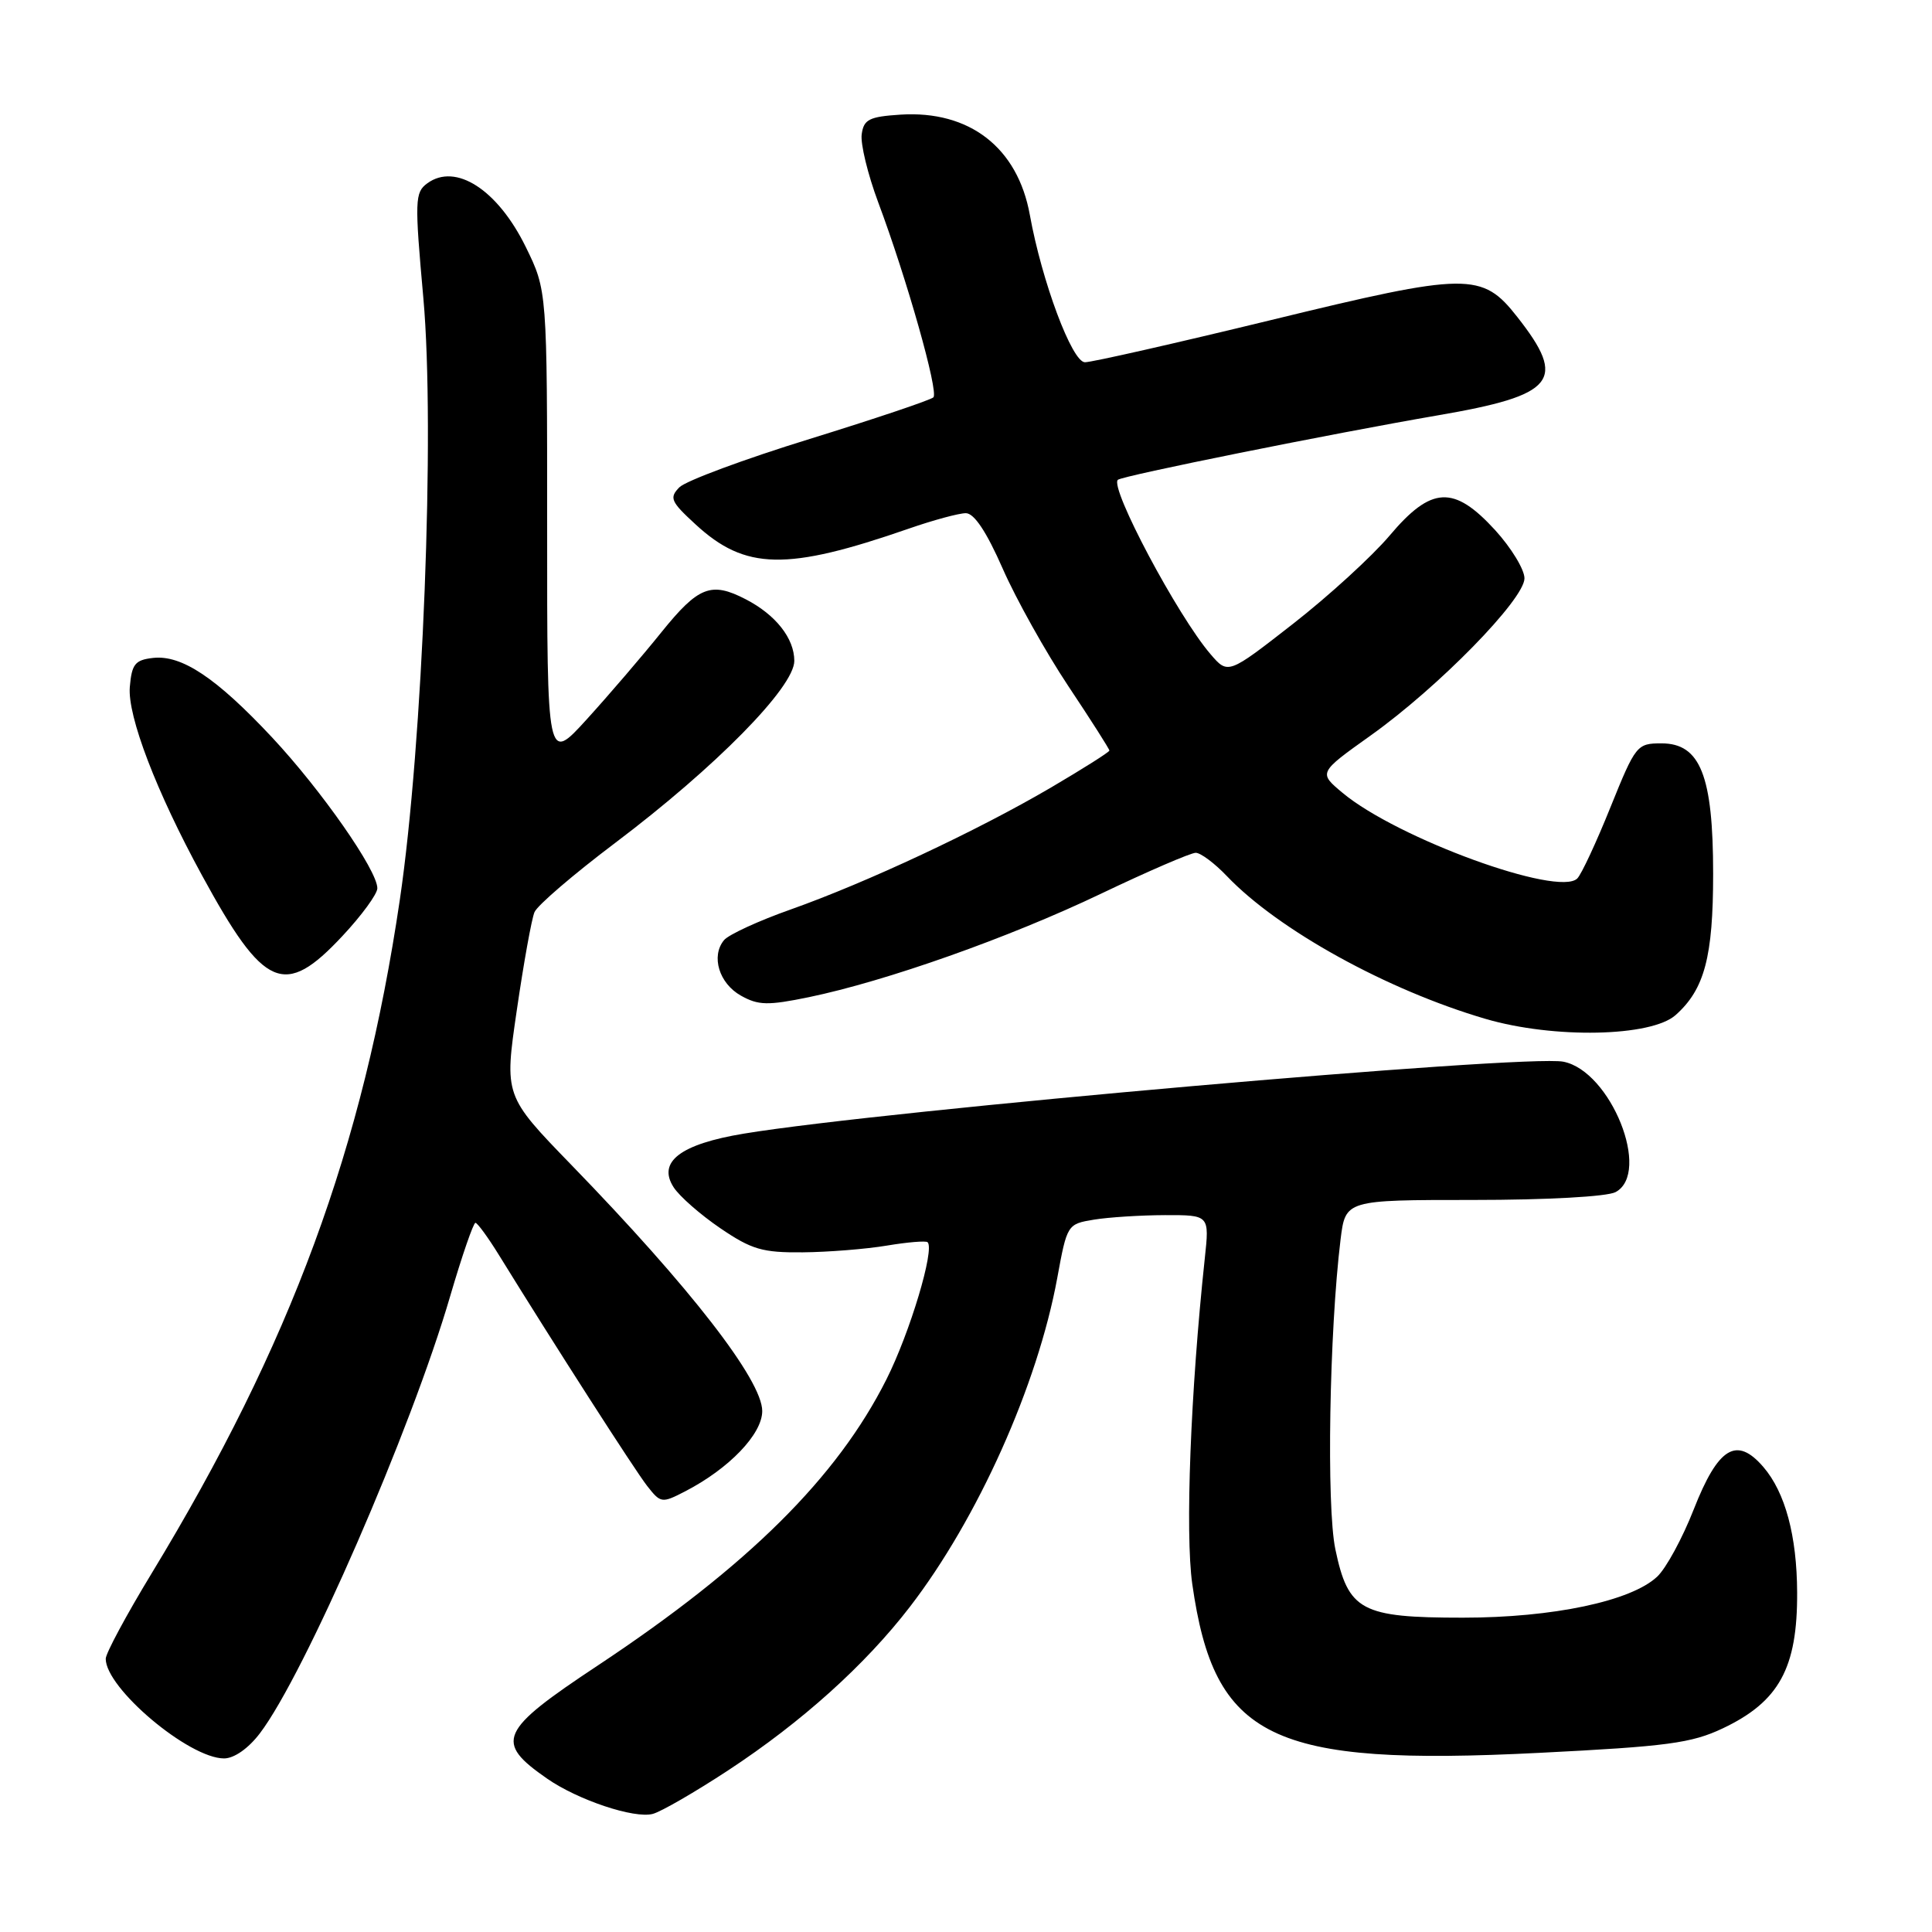 <?xml version="1.0" encoding="UTF-8" standalone="no"?>
<!DOCTYPE svg PUBLIC "-//W3C//DTD SVG 1.1//EN" "http://www.w3.org/Graphics/SVG/1.1/DTD/svg11.dtd" >
<svg xmlns="http://www.w3.org/2000/svg" xmlns:xlink="http://www.w3.org/1999/xlink" version="1.1" viewBox="0 0 256 256">
 <g >
 <path fill="currentColor"
d=" M 96.50 234.57 C 106.23 228.18 114.64 220.61 120.56 212.92 C 129.56 201.23 137.48 183.55 140.09 169.35 C 141.39 162.25 141.43 162.19 144.95 161.61 C 146.90 161.29 151.15 161.02 154.38 161.01 C 160.26 161.00 160.26 161.00 159.64 166.75 C 157.75 184.41 157.03 203.15 157.98 209.88 C 160.90 230.43 168.36 234.06 204.00 232.26 C 220.91 231.41 224.13 230.98 228.27 229.02 C 235.74 225.48 238.18 221.03 238.13 211.01 C 238.10 203.50 236.55 197.75 233.66 194.39 C 230.11 190.26 227.67 191.75 224.43 200.00 C 222.94 203.81 220.76 207.82 219.58 208.92 C 216.13 212.16 205.77 214.35 193.84 214.35 C 180.35 214.35 178.65 213.44 176.94 205.28 C 175.75 199.58 176.14 176.45 177.63 164.25 C 178.28 159.00 178.28 159.00 195.21 159.00 C 204.96 159.00 212.95 158.56 214.07 157.96 C 218.84 155.41 213.44 141.91 207.15 140.68 C 202.09 139.69 117.13 147.14 98.58 150.21 C 90.16 151.60 87.08 153.95 89.26 157.32 C 90.03 158.52 92.82 160.96 95.45 162.75 C 99.60 165.57 101.03 165.99 106.36 165.94 C 109.74 165.91 114.75 165.51 117.50 165.05 C 120.25 164.59 122.68 164.39 122.91 164.60 C 123.89 165.52 120.57 176.59 117.46 182.77 C 110.92 195.78 99.11 207.49 79.25 220.66 C 66.12 229.36 65.47 230.80 72.50 235.68 C 76.57 238.51 84.05 241.01 86.50 240.35 C 87.60 240.06 92.10 237.46 96.50 234.57 Z  M 34.43 229.68 C 40.34 221.93 54.49 189.44 59.65 171.75 C 61.22 166.39 62.73 162.02 63.00 162.03 C 63.27 162.05 64.67 163.96 66.10 166.28 C 73.42 178.14 84.10 194.78 85.74 196.88 C 87.55 199.19 87.69 199.21 90.79 197.61 C 96.61 194.60 101.00 190.03 101.00 186.97 C 101.00 182.89 91.47 170.60 75.70 154.35 C 66.82 145.19 66.82 145.19 68.48 133.85 C 69.39 127.61 70.44 121.77 70.82 120.87 C 71.19 119.97 76.00 115.85 81.50 111.70 C 94.80 101.67 105.25 91.06 105.25 87.57 C 105.25 84.58 102.78 81.45 98.80 79.40 C 94.24 77.04 92.54 77.70 87.66 83.75 C 85.12 86.91 80.66 92.11 77.76 95.30 C 72.49 101.10 72.49 101.10 72.50 69.80 C 72.50 38.50 72.50 38.50 69.66 32.71 C 65.94 25.13 60.38 21.54 56.62 24.29 C 54.97 25.50 54.93 26.50 56.10 39.54 C 57.66 56.98 56.03 98.57 52.98 119.22 C 48.13 152.10 38.56 178.07 20.08 208.50 C 16.74 214.00 14.01 219.08 14.01 219.79 C 13.99 223.69 25.04 233.00 29.69 233.00 C 31.02 233.00 32.91 231.68 34.43 229.68 Z  M 222.03 134.50 C 225.86 131.09 227.00 126.79 227.00 115.78 C 227.00 102.78 225.30 98.50 220.16 98.50 C 216.90 98.50 216.73 98.71 213.40 106.95 C 211.53 111.60 209.55 115.85 209.00 116.40 C 206.51 118.89 185.13 111.09 177.90 105.06 C 174.70 102.39 174.70 102.39 181.60 97.47 C 190.58 91.08 202.00 79.41 202.00 76.63 C 202.00 75.46 200.25 72.59 198.12 70.25 C 192.63 64.25 189.66 64.41 184.12 70.98 C 181.81 73.71 176.05 78.98 171.32 82.67 C 162.72 89.38 162.72 89.38 160.40 86.68 C 156.05 81.62 147.01 64.61 148.12 63.58 C 148.67 63.05 176.45 57.46 190.50 55.04 C 206.12 52.36 207.68 50.43 201.05 42.00 C 196.38 36.04 194.49 36.06 168.46 42.40 C 155.79 45.48 144.68 48.00 143.76 48.00 C 142.05 48.00 138.05 37.28 136.46 28.48 C 134.85 19.56 128.47 14.61 119.32 15.19 C 115.17 15.46 114.45 15.82 114.18 17.79 C 114.00 19.04 114.98 23.09 116.36 26.79 C 120.16 36.94 124.40 51.93 123.68 52.65 C 123.33 53.00 115.96 55.48 107.30 58.16 C 98.64 60.83 90.86 63.72 90.02 64.57 C 88.66 65.96 88.87 66.46 92.16 69.48 C 98.75 75.56 104.22 75.67 120.41 70.05 C 123.66 68.92 127.06 68.00 127.98 68.00 C 129.08 68.00 130.72 70.46 132.87 75.36 C 134.65 79.41 138.56 86.40 141.55 90.90 C 144.55 95.40 147.00 99.25 147.00 99.45 C 147.00 99.65 143.50 101.86 139.23 104.37 C 129.47 110.09 114.84 116.94 104.77 120.51 C 100.52 122.01 96.55 123.84 95.94 124.57 C 94.18 126.69 95.28 130.31 98.18 131.93 C 100.48 133.22 101.74 133.25 107.18 132.13 C 117.41 130.01 133.67 124.26 145.87 118.43 C 152.13 115.44 157.78 113.00 158.44 113.00 C 159.09 113.00 160.95 114.39 162.56 116.08 C 169.38 123.23 183.81 131.19 196.85 135.01 C 205.88 137.65 218.79 137.39 222.03 134.50 Z  M 45.36 124.04 C 47.91 121.32 50.00 118.46 50.00 117.70 C 50.00 115.32 42.58 104.70 36.06 97.72 C 28.65 89.80 24.07 86.75 20.27 87.18 C 17.89 87.45 17.46 88.00 17.20 91.03 C 16.88 94.88 20.72 104.92 26.77 116.00 C 35.00 131.10 37.68 132.26 45.36 124.04 Z "/>
</g>
</svg>
